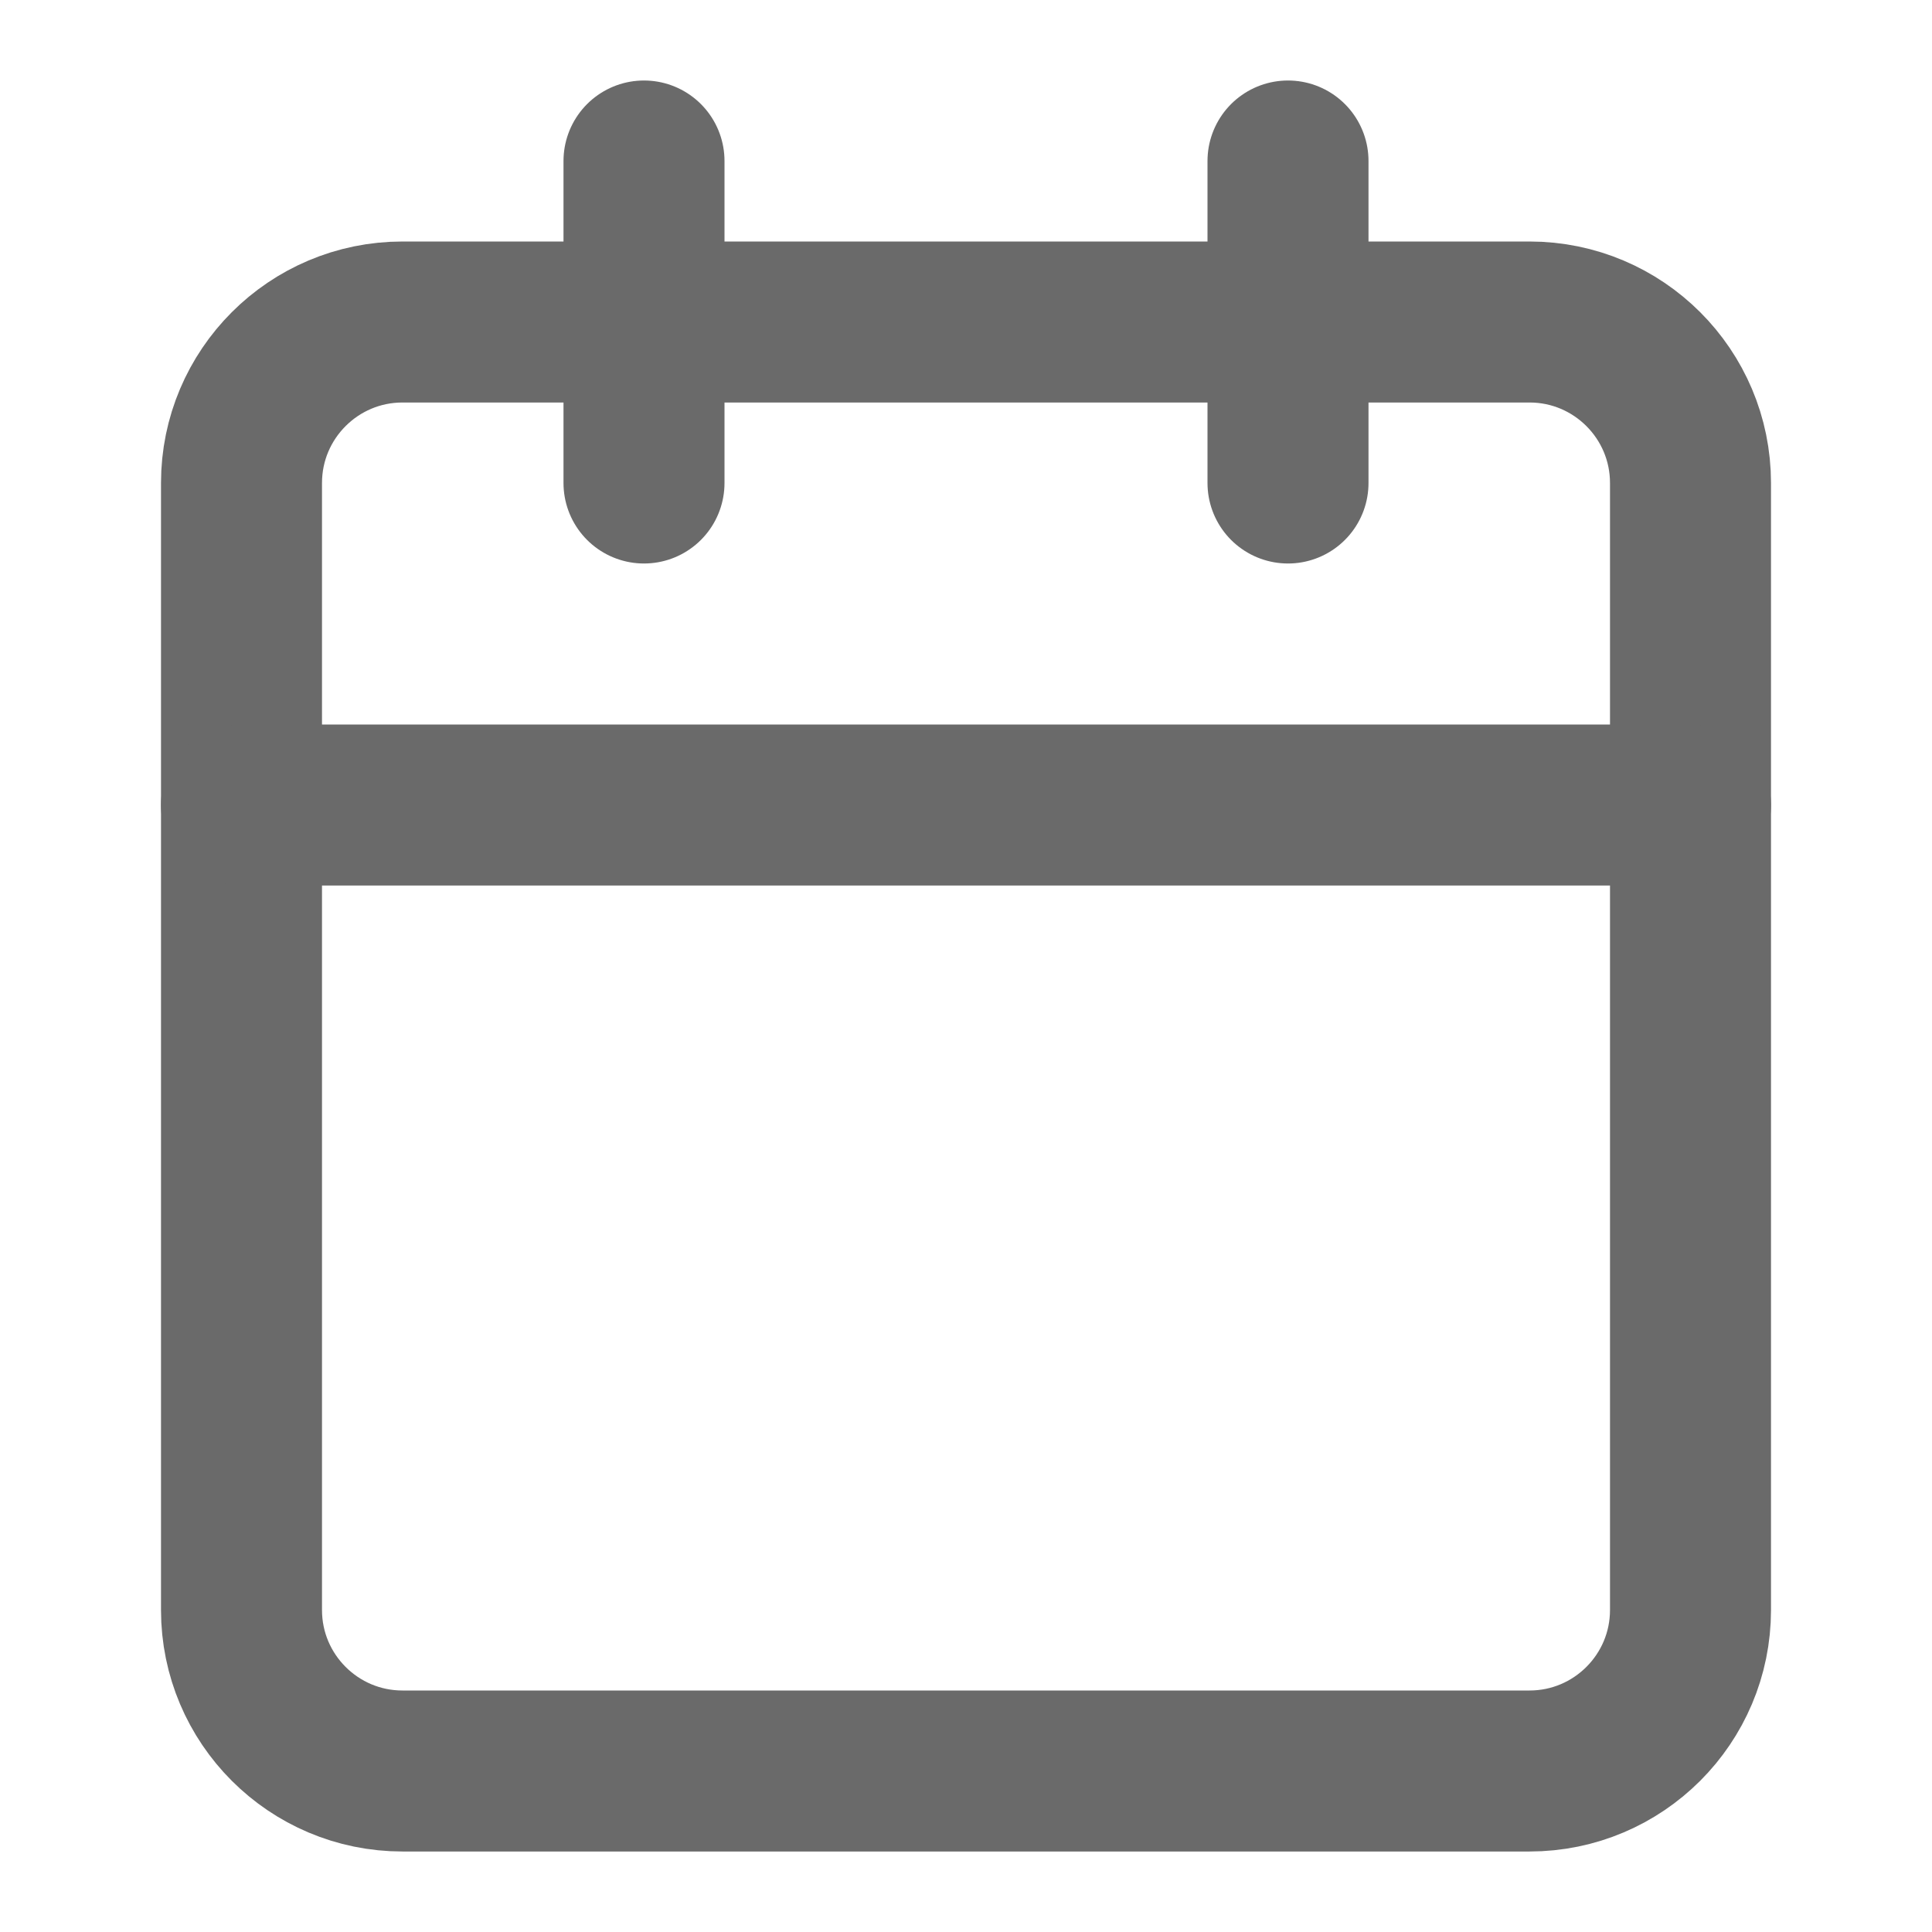 <svg width="12" height="12" viewBox="0 0 12 12" fill="none" xmlns="http://www.w3.org/2000/svg">
<path d="M9.5 2H2.5C1.948 2 1.5 2.448 1.5 3V10C1.5 10.552 1.948 11 2.5 11H9.5C10.052 11 10.5 10.552 10.5 10V3C10.5 2.448 10.052 2 9.5 2Z" stroke="#6A6A6A" stroke-linecap="round" stroke-linejoin="round"/>
<path d="M8 1V3" stroke="#6A6A6A" stroke-linecap="round" stroke-linejoin="round"/>
<path d="M4 1V3" stroke="#6A6A6A" stroke-linecap="round" stroke-linejoin="round"/>
<path d="M1.5 5H10.5" stroke="#6A6A6A" stroke-linecap="round" stroke-linejoin="round"/>
</svg>

